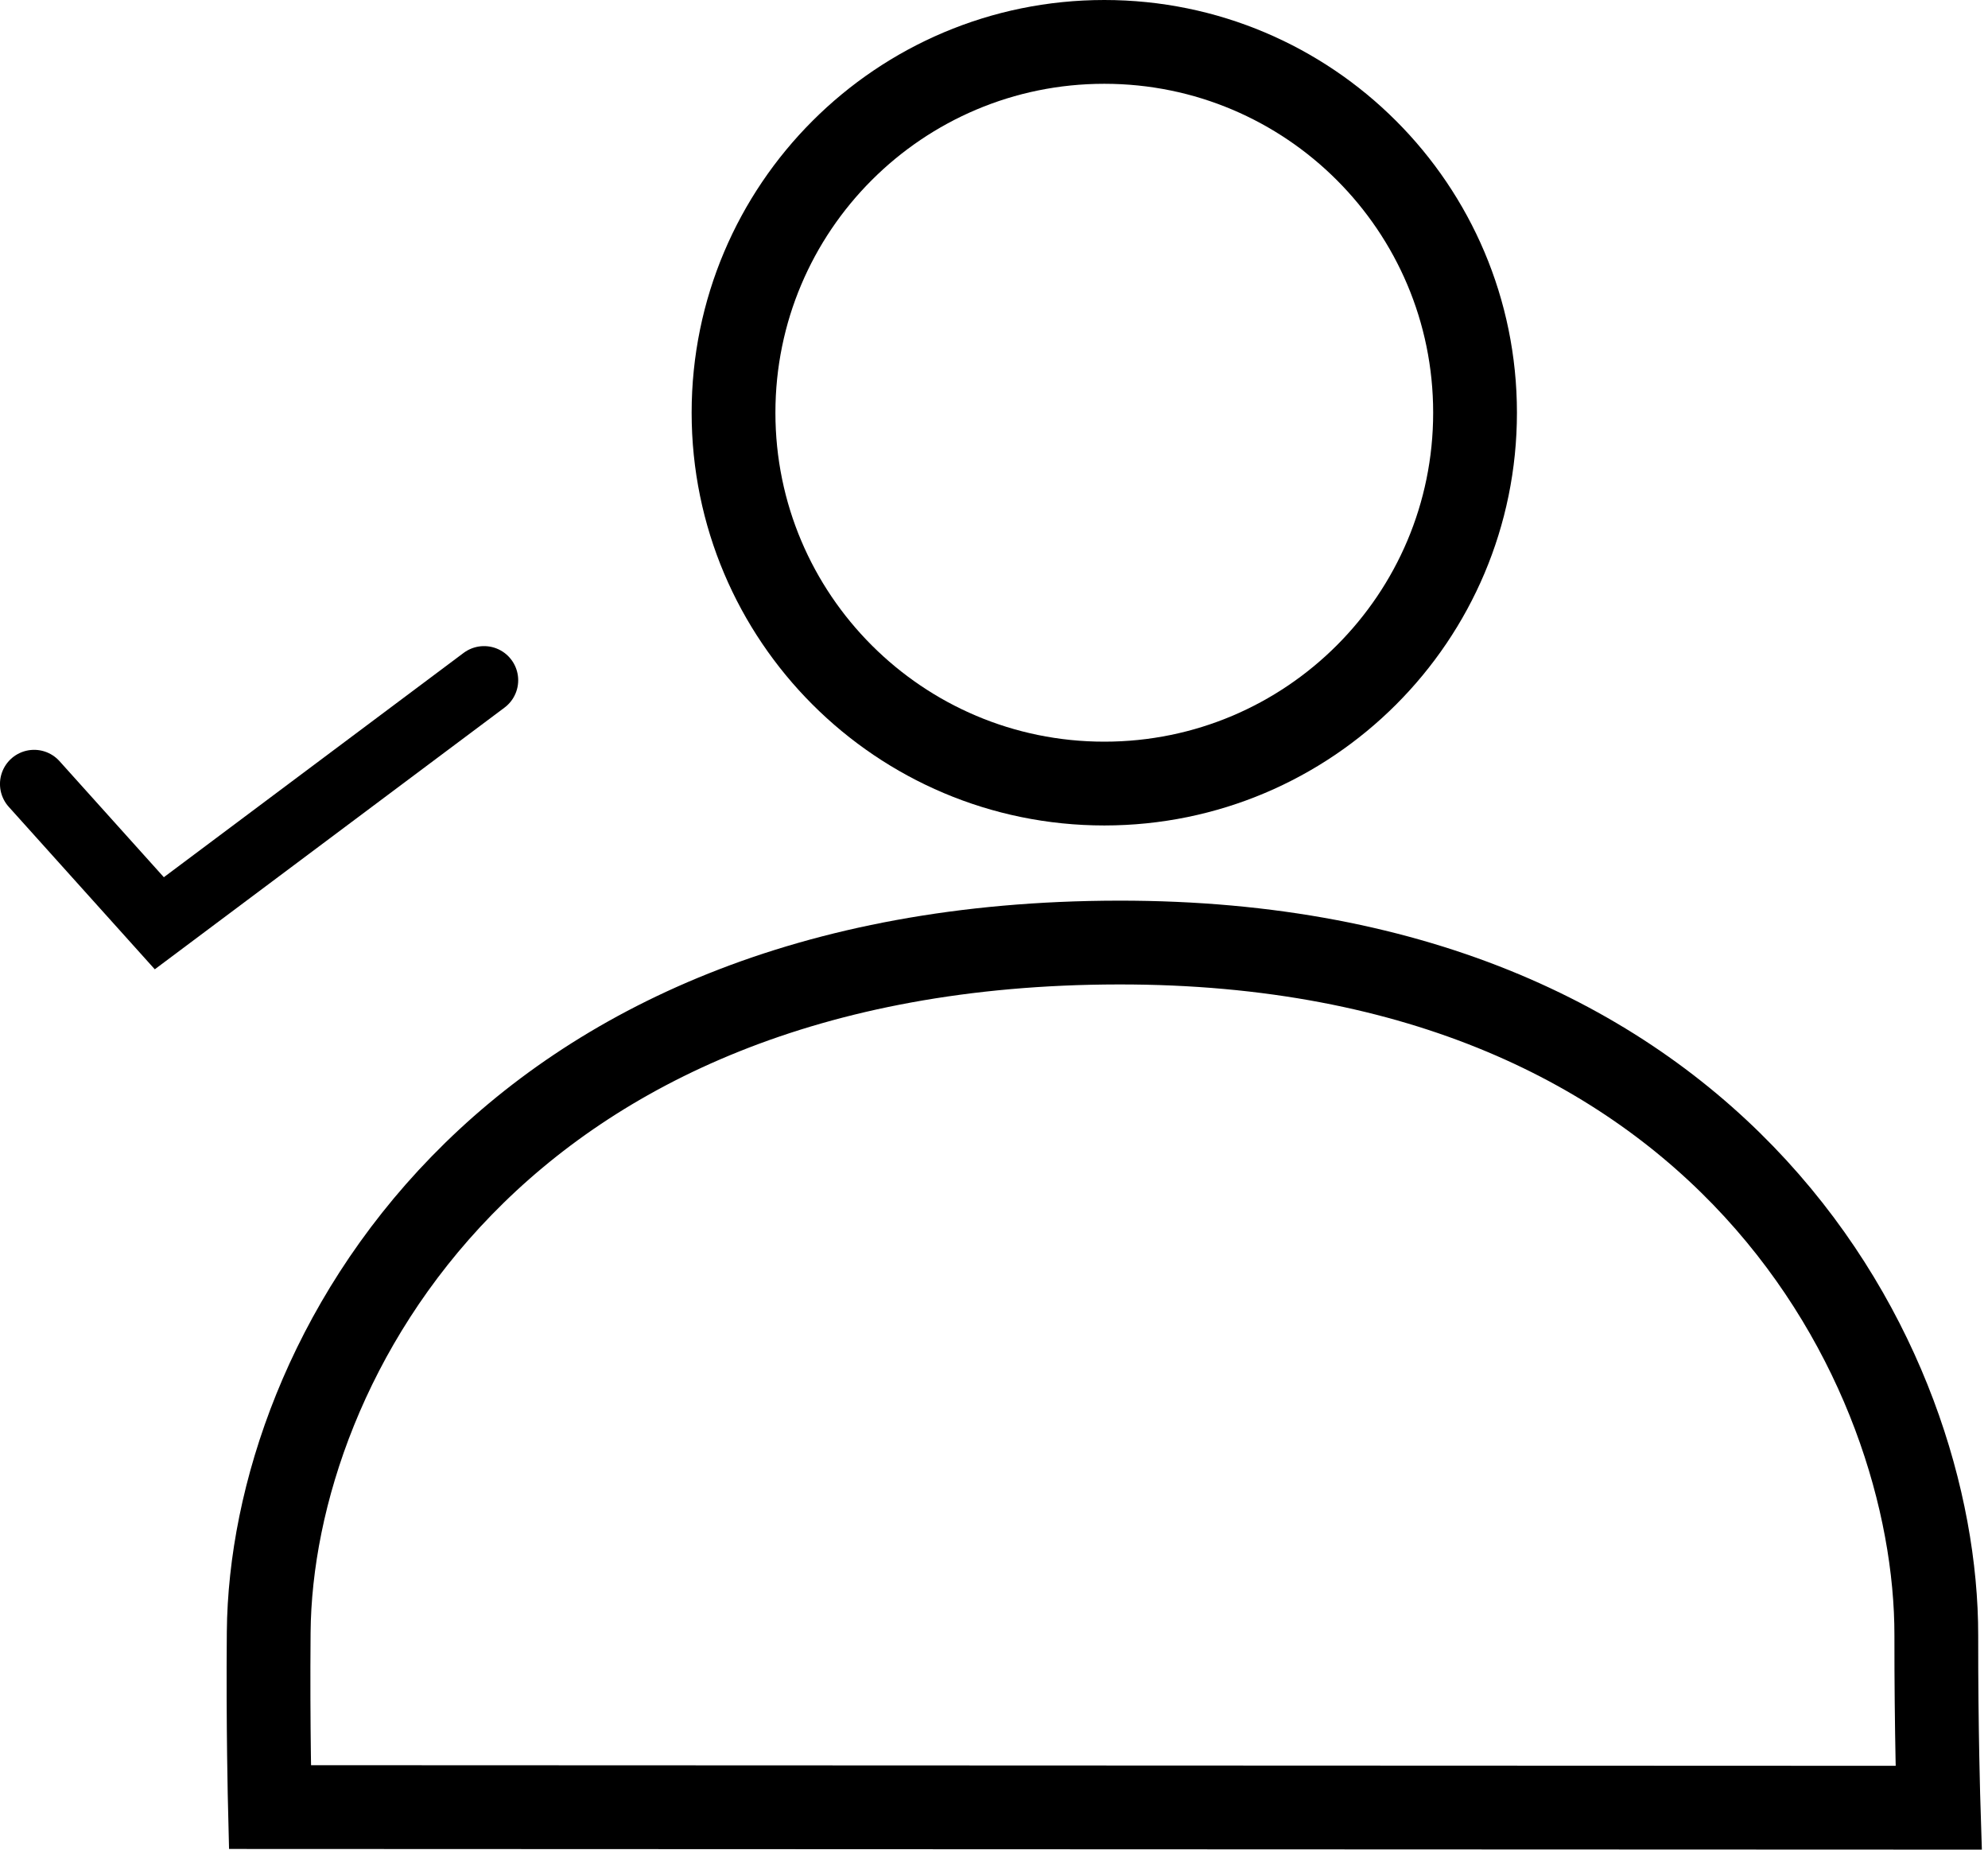 <svg width="43" height="40" viewBox="0 0 43 40" fill="none" xmlns="http://www.w3.org/2000/svg">
<g clip-path="url(#clip0_321_3626)">
<path d="M5.838 39.079C5.838 39.079 5.794 37.314 5.812 35.298C5.862 29.41 10.767 20.401 24.191 20.383C37.35 20.366 41.889 29.598 41.882 35.371C41.879 37.425 41.932 39.093 41.932 39.093L5.838 39.079Z" stroke="black" stroke-width="1.812"/>
<path d="M23.886 16.945C28.314 16.945 31.905 13.354 31.905 8.925C31.905 4.496 28.314 0.906 23.886 0.906C19.457 0.906 15.866 4.496 15.866 8.925C15.866 13.354 19.457 16.945 23.886 16.945Z" stroke="black" stroke-width="1.812"/>
<path d="M0.738 16.954L3.446 19.966L10.47 14.711" stroke="black" stroke-width="1.477" stroke-linecap="round"/>
</g>
<defs>
<clipPath id="clip0_321_3626">
<rect width="42.868" height="40" fill="white"/>
</clipPath>
</defs>
</svg>
